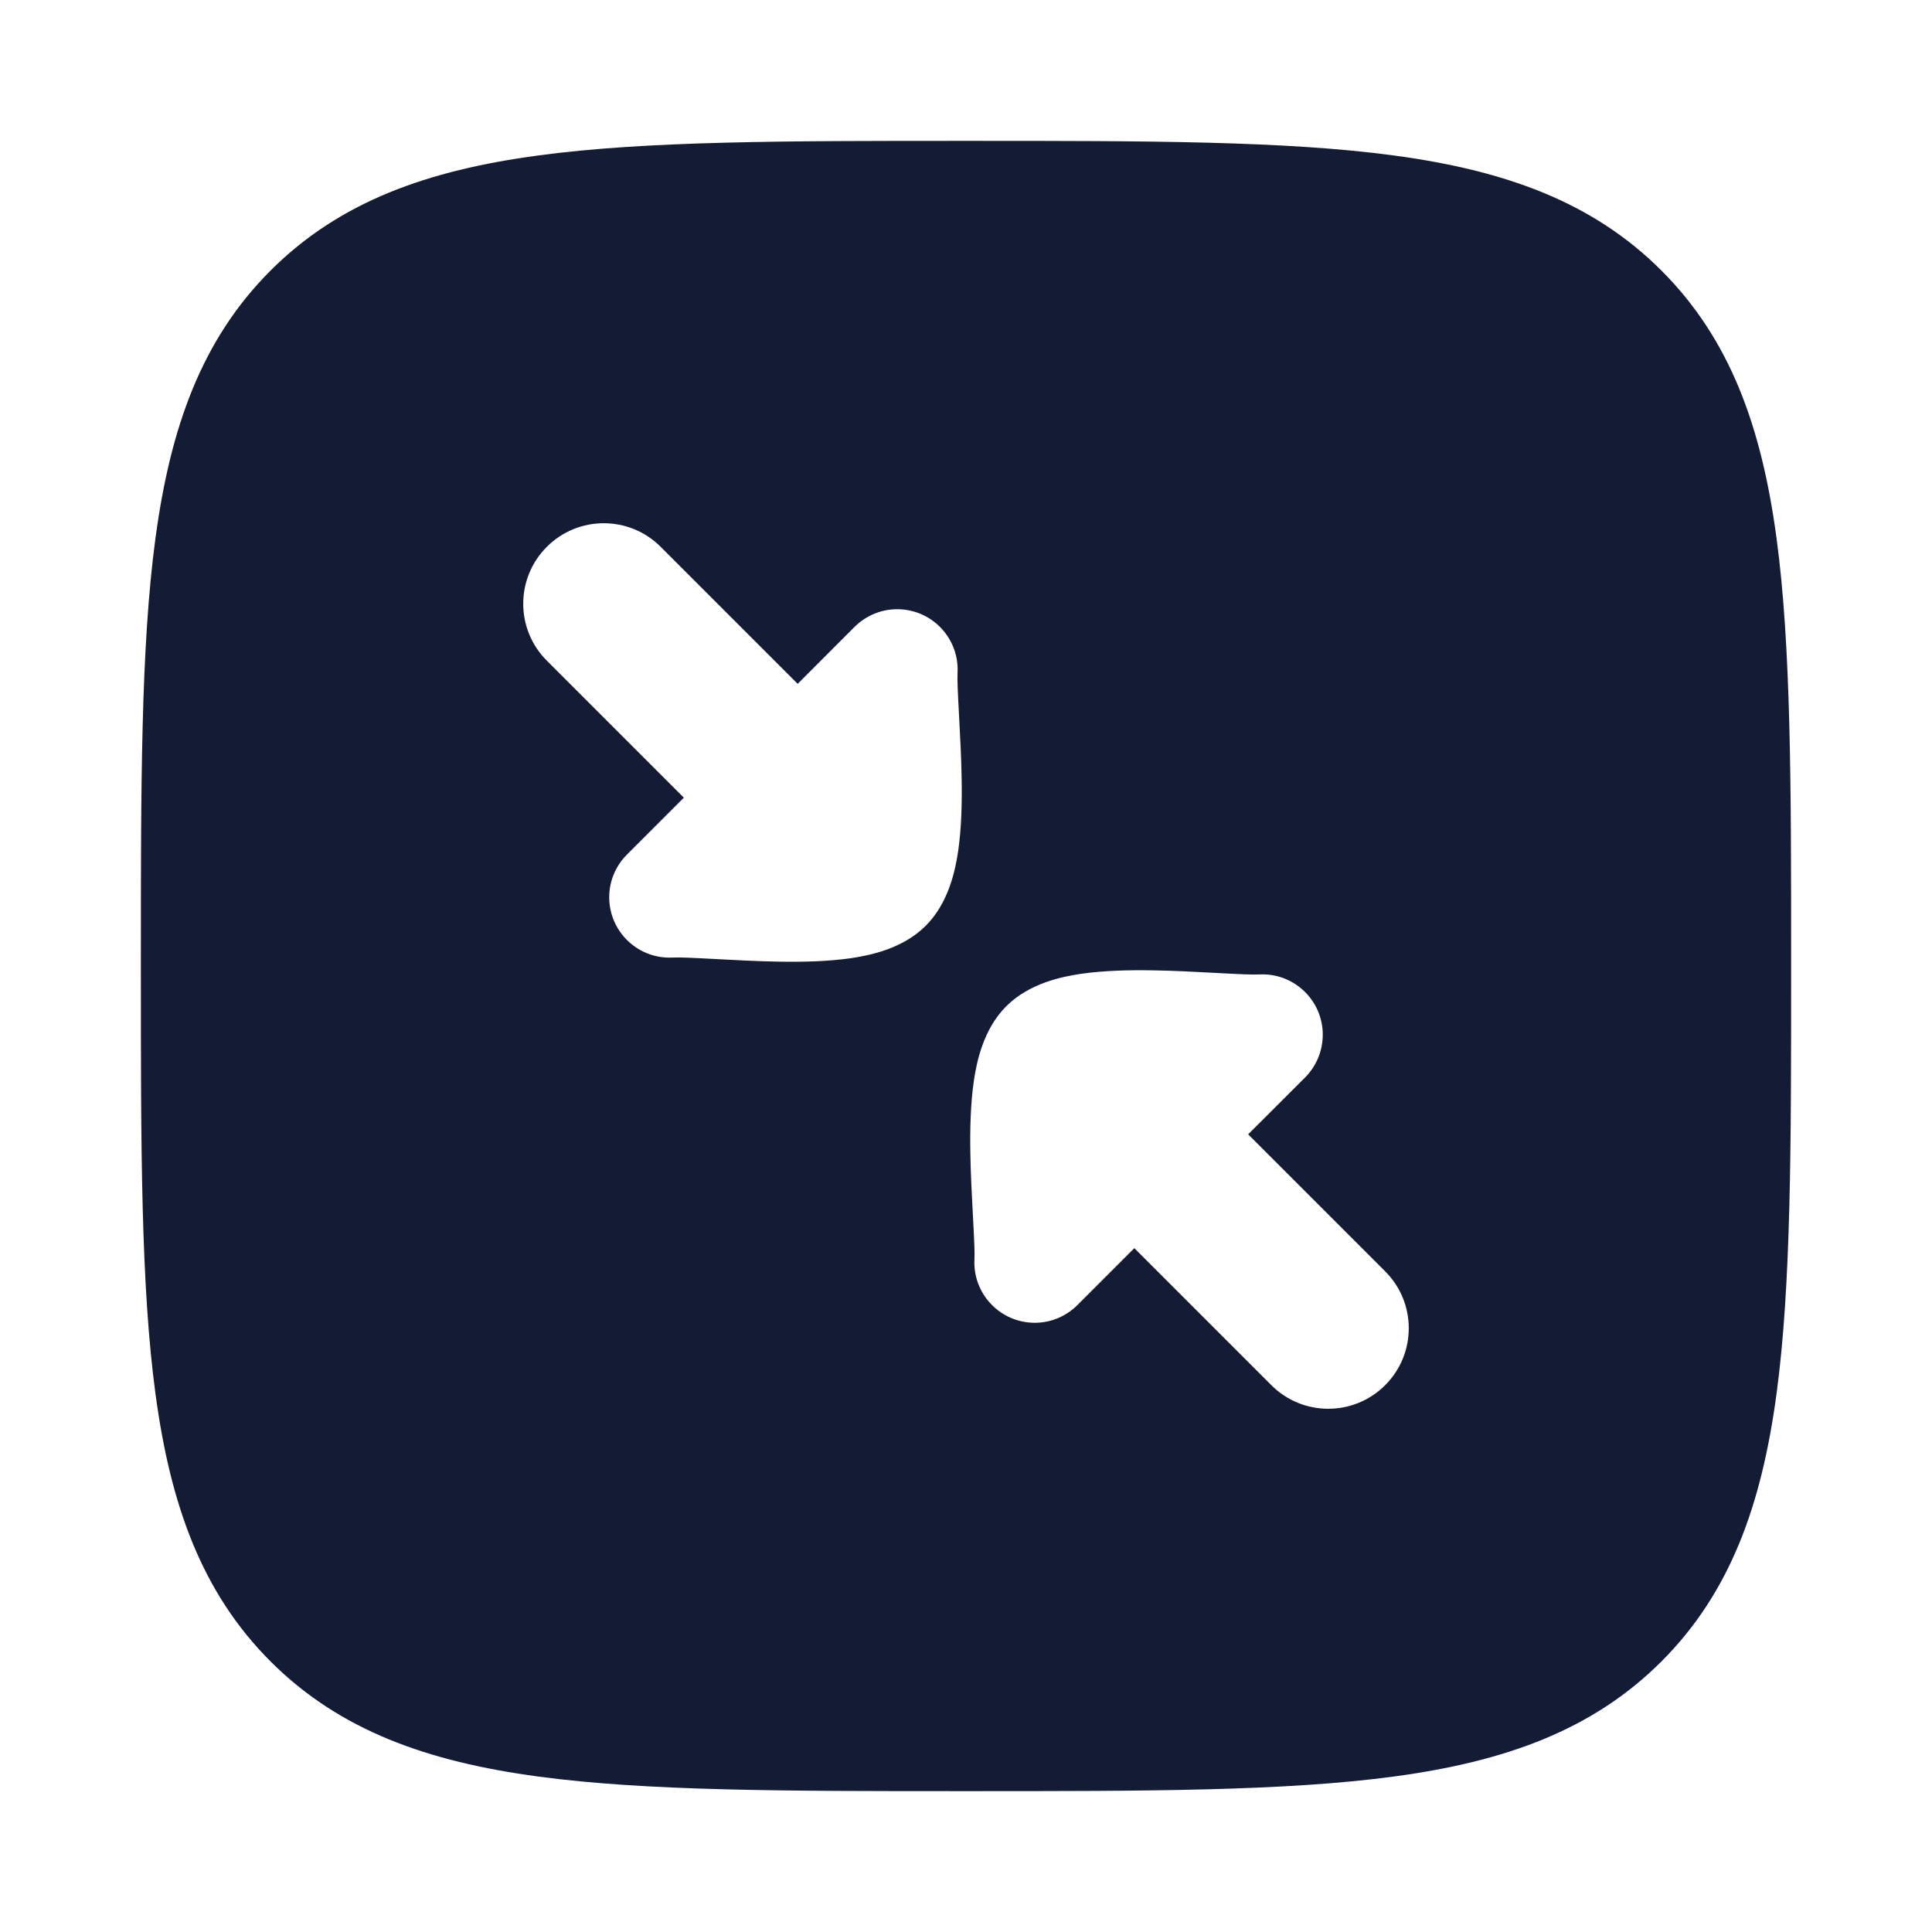 <svg width="24" height="24" viewBox="0 0 24 24" fill="none" xmlns="http://www.w3.org/2000/svg">
<path fill-rule="evenodd" clip-rule="evenodd" d="M17.312 1.931C15.969 1.75 14.248 1.75 12.057 1.75H11.943C9.752 1.75 8.031 1.75 6.688 1.931C5.311 2.116 4.219 2.503 3.361 3.361C2.503 4.219 2.116 5.311 1.931 6.688C1.75 8.031 1.75 9.752 1.75 11.943V12.057C1.75 14.248 1.75 15.969 1.931 17.312C2.116 18.689 2.503 19.781 3.361 20.639C4.219 21.497 5.311 21.884 6.688 22.069C8.031 22.25 9.752 22.25 11.943 22.25H11.943H12.057H12.057C14.248 22.25 15.969 22.25 17.312 22.069C18.689 21.884 19.781 21.497 20.639 20.639C21.497 19.781 21.884 18.689 22.069 17.312C22.25 15.969 22.25 14.248 22.25 12.057V12.057V11.943V11.943C22.25 9.752 22.25 8.031 22.069 6.688C21.884 5.311 21.497 4.219 20.639 3.361C19.781 2.503 18.689 2.116 17.312 1.931ZM11.895 8.357C11.917 7.944 11.599 7.591 11.186 7.569C10.965 7.557 10.761 7.643 10.616 7.787L9.909 8.495L8.207 6.793C7.817 6.402 7.183 6.402 6.793 6.793C6.402 7.183 6.402 7.817 6.793 8.207L8.495 9.909L7.788 10.616C7.643 10.761 7.557 10.965 7.569 11.186C7.591 11.599 7.944 11.917 8.357 11.895C8.44 11.891 8.6 11.898 8.859 11.912L8.916 11.915L8.916 11.915C9.143 11.927 9.413 11.942 9.681 11.946C9.969 11.951 10.285 11.944 10.571 11.903C10.812 11.867 11.215 11.785 11.5 11.5C11.785 11.215 11.867 10.812 11.903 10.571C11.944 10.285 11.951 9.969 11.946 9.681C11.942 9.413 11.927 9.143 11.915 8.916L11.912 8.859C11.898 8.6 11.891 8.44 11.895 8.357ZM12.105 15.643C12.083 16.056 12.401 16.409 12.814 16.431C13.035 16.443 13.239 16.357 13.384 16.212L14.091 15.505L15.793 17.207C16.183 17.598 16.817 17.598 17.207 17.207C17.598 16.817 17.598 16.183 17.207 15.793L15.505 14.091L16.213 13.384C16.357 13.239 16.442 13.035 16.431 12.814C16.409 12.401 16.056 12.083 15.643 12.105C15.56 12.109 15.4 12.102 15.141 12.088L15.084 12.085L15.084 12.085L15.084 12.085H15.084C14.857 12.073 14.587 12.058 14.319 12.054C14.031 12.049 13.715 12.056 13.429 12.097C13.188 12.133 12.785 12.215 12.5 12.5C12.215 12.785 12.133 13.188 12.097 13.429C12.056 13.715 12.049 14.031 12.054 14.319C12.058 14.587 12.073 14.857 12.085 15.084L12.088 15.141C12.102 15.4 12.109 15.56 12.105 15.643Z" fill="#141B34"/>
</svg>

